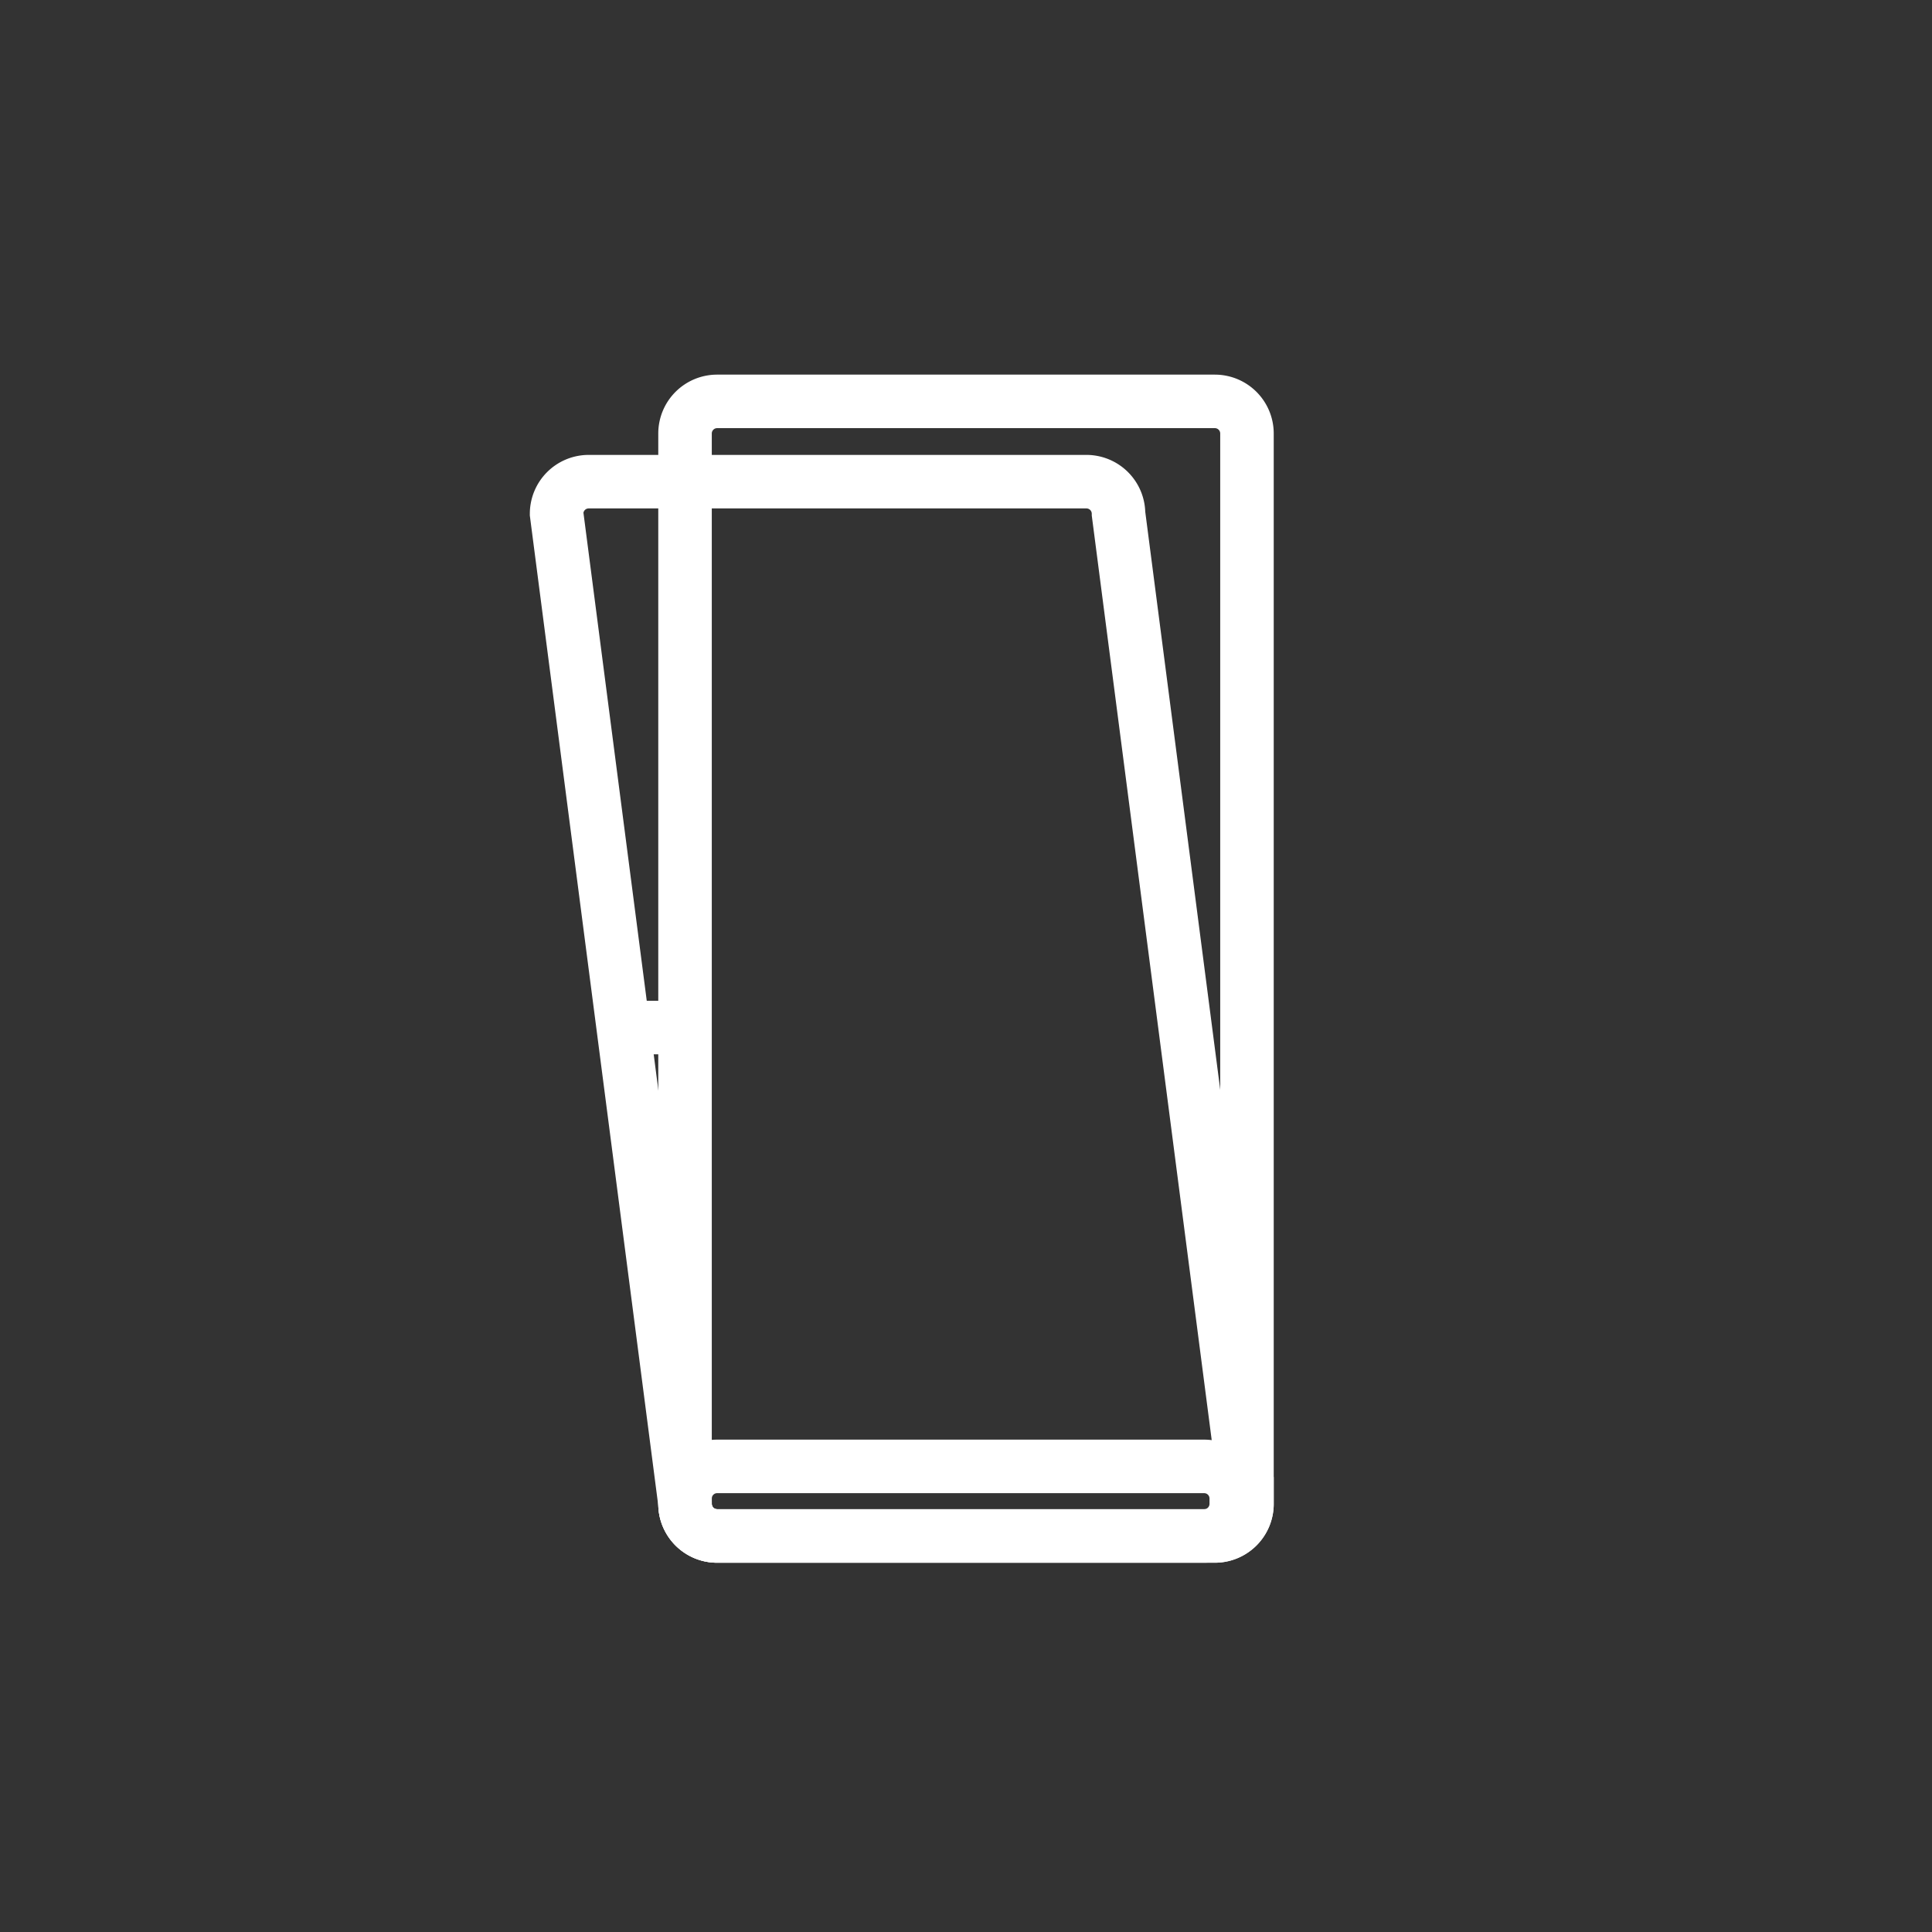 <svg xmlns="http://www.w3.org/2000/svg" width="361" height="361"><rect width="100%" height="100%" fill="#333333" stroke="none"/><path d="M233 281a6 6 0 0 1-6 6h-93a6 6 0 0 1-6-6V81a6 6 0 0 1 6-6h93a6 6 0 0 1 6 6v200z" fill="none" stroke="#fff" stroke-width="10" stroke-miterlimit="10"/><path d="M231 280a6 6 0 0 0-6-6h-91a6 6 0 0 0-6 6v1a6 6 0 0 0 6 6h91a6 6 0 0 0 6-6v-1z" fill="none" stroke="#fff" stroke-width="10" stroke-miterlimit="10"/><path d="M233 281a6 6 0 0 1-6 6h-93a6 6 0 0 1-6-6L104 96a6 6 0 0 1 6-6h93a6 6 0 0 1 6 6l24 185z" fill="none" stroke="#fff" stroke-width="10" stroke-miterlimit="10"/><path d="M117 197h10c6 0 6-10 0-10h-10c-7 0-7 10 0 10z" fill="#fff"/></svg>